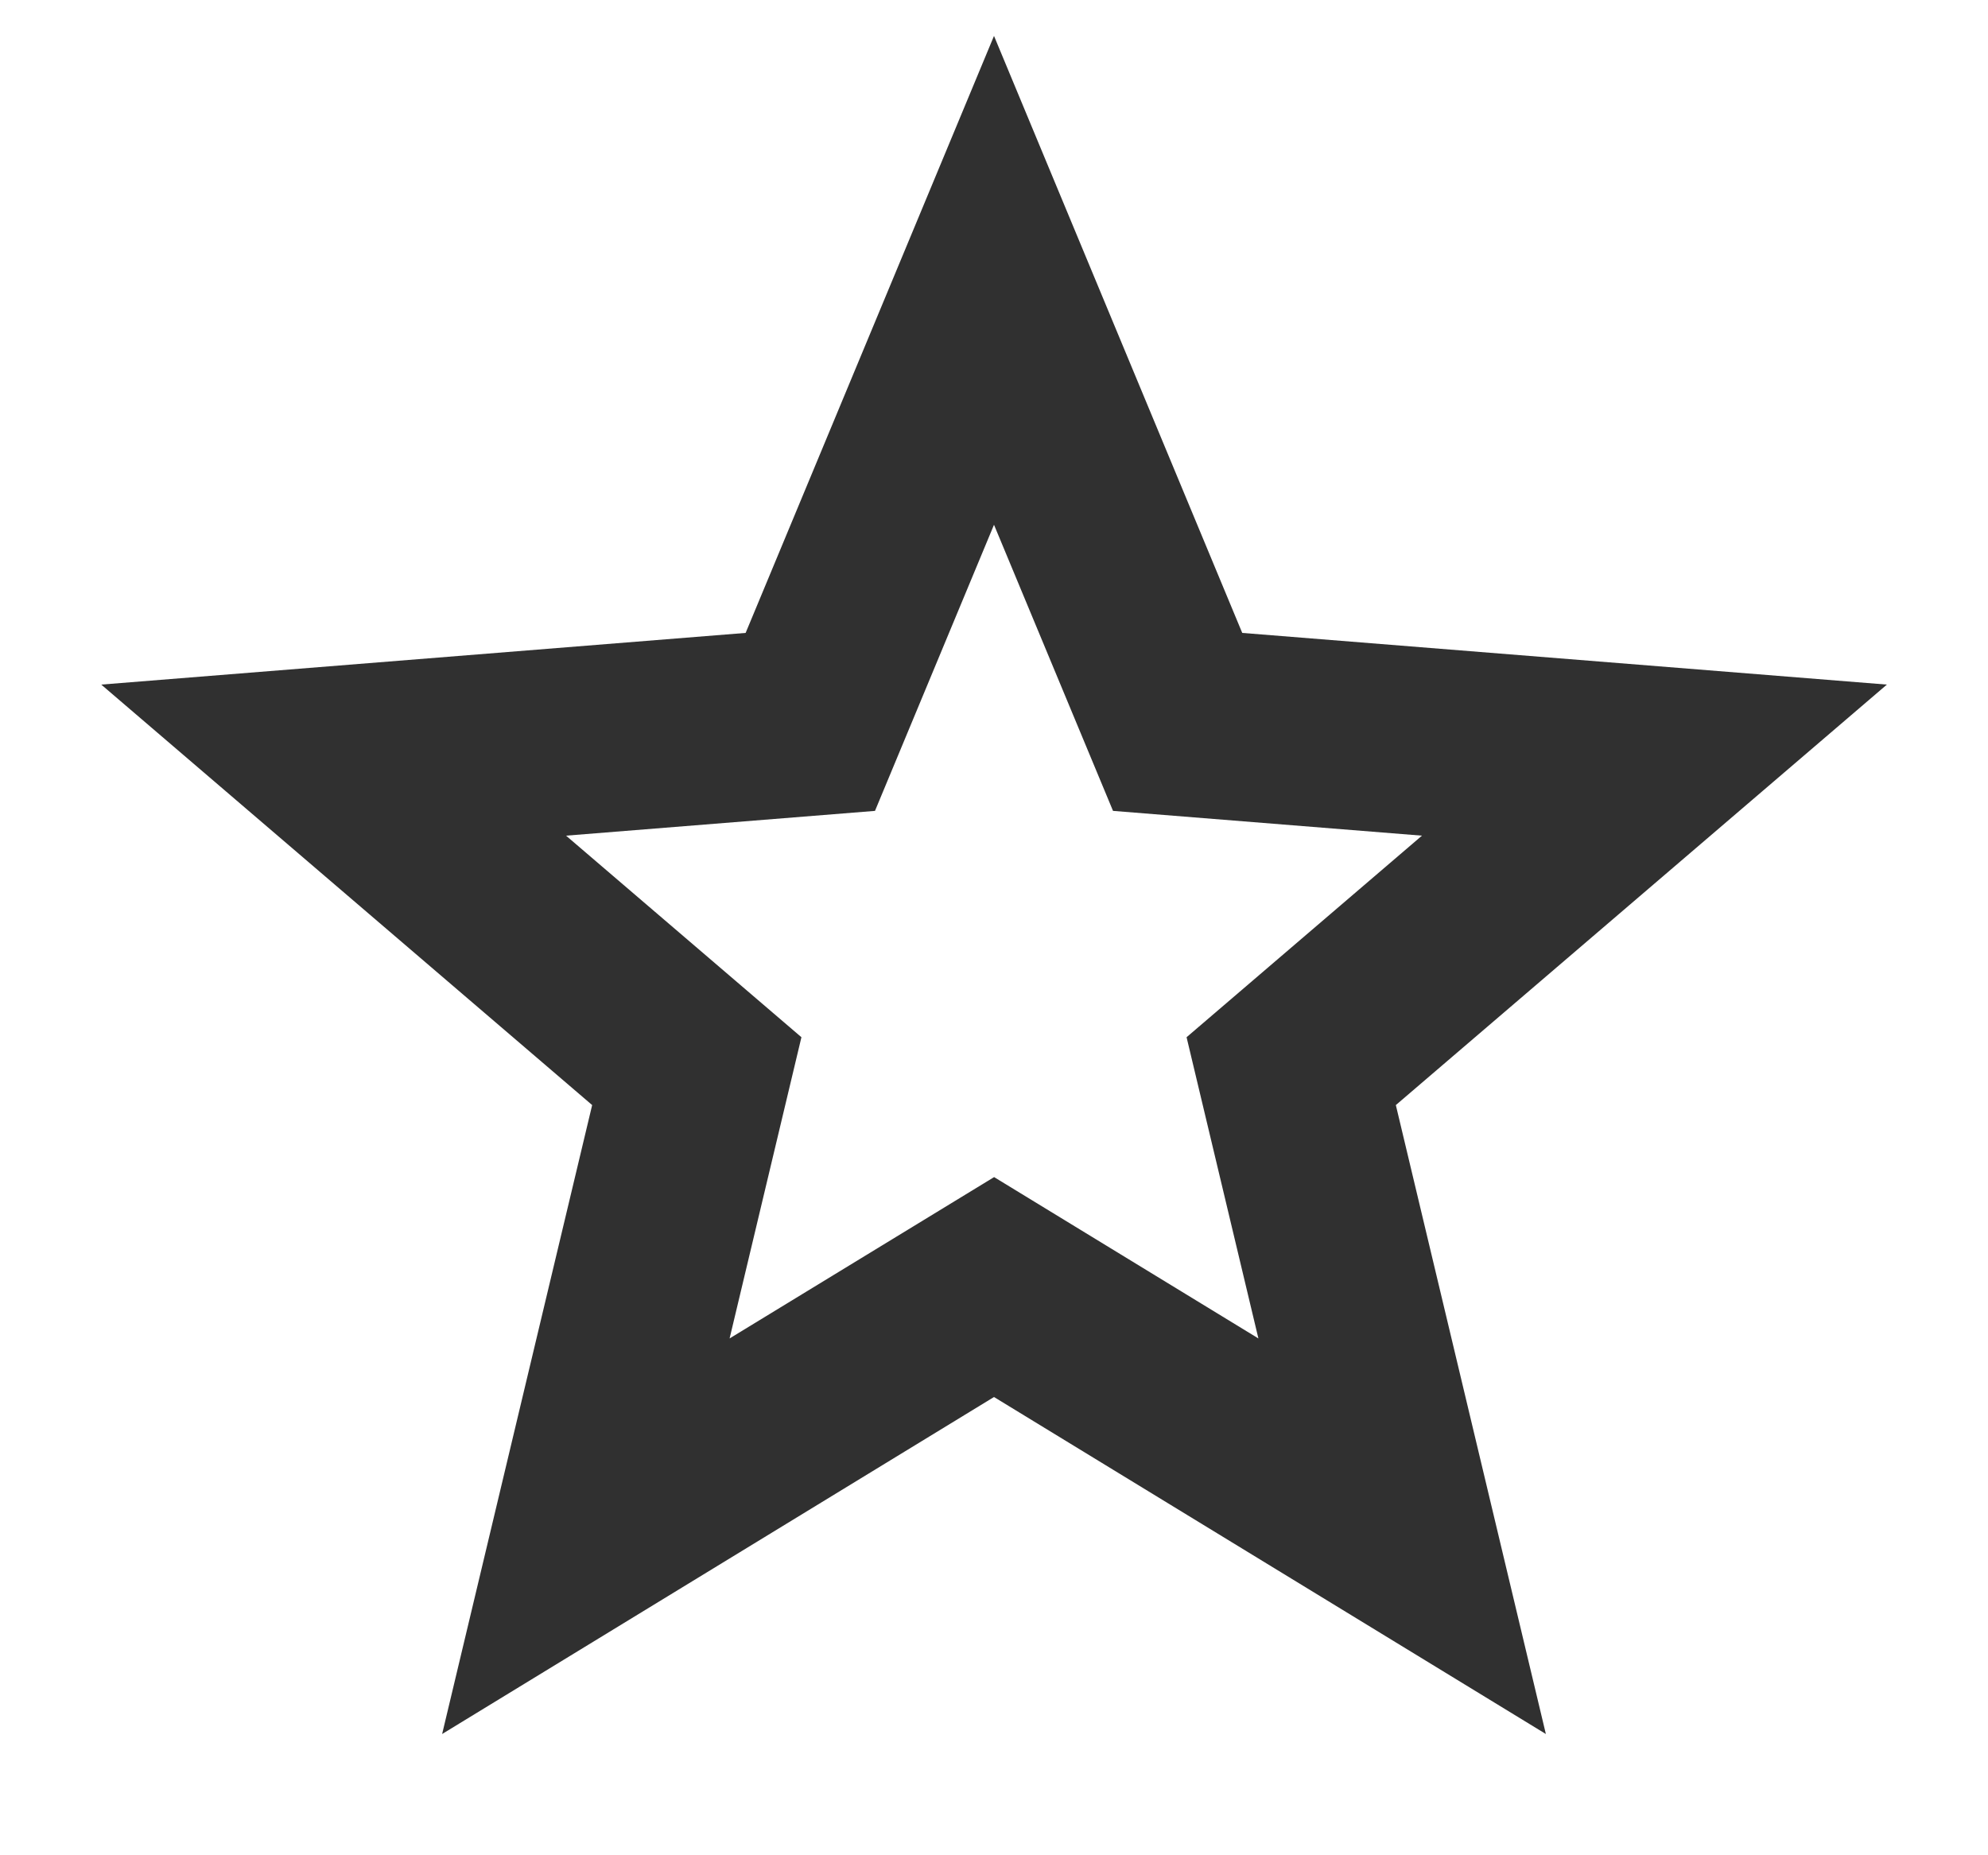 <svg width="15" height="14" viewBox="0 0 15 14" fill="none" xmlns="http://www.w3.org/2000/svg">
<path d="M7.5 10.542L3.336 13.085L4.468 8.339L0.764 5.166L5.626 4.776L7.5 0.271L9.373 4.776L14.237 5.166L10.532 8.339L11.664 13.085L7.5 10.542ZM7.5 8.882L9.495 10.1L8.953 7.827L10.729 6.306L8.398 6.119L7.5 3.96L6.602 6.119L4.271 6.306L6.047 7.827L5.505 10.1L7.5 8.883V8.882Z" fill="#303030"/>
</svg>
